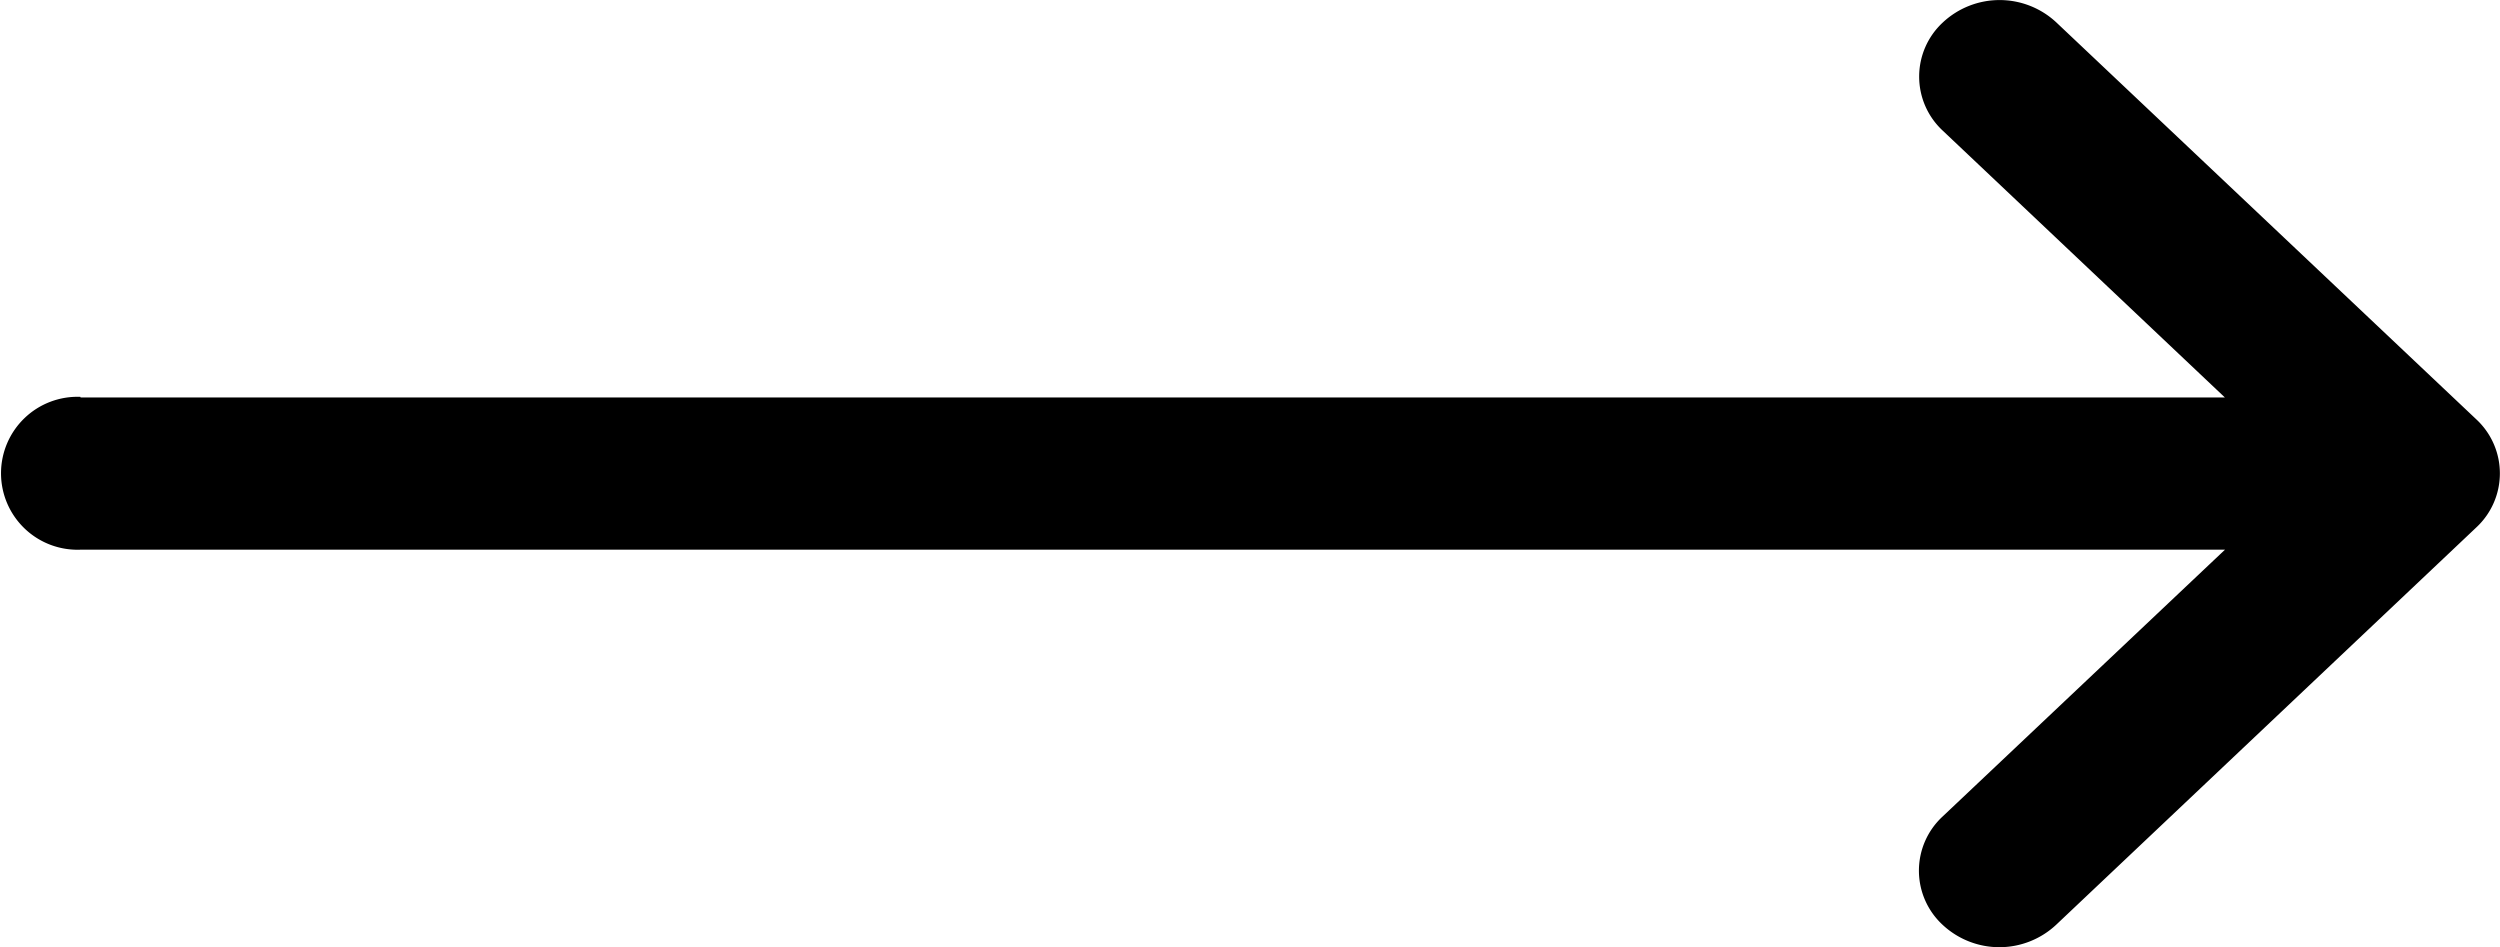 <svg xmlns="http://www.w3.org/2000/svg" width="21.053" height="7.975" viewBox="0 0 21.053 7.975">
  <path id="Path_238" data-name="Path 238" d="M3.347,20.375V2.317L1.1,4.693a.621.621,0,0,1-.91,0,.7.7,0,0,1,0-.958h0L3.531.2h0a.621.621,0,0,1,.911,0h0L7.787,3.737a.7.7,0,0,1,0,.958.621.621,0,0,1-.91,0L4.629,2.316V20.375a.644.644,0,1,1-1.287,0Z" transform="translate(21.053) rotate(90)"/>
</svg>
